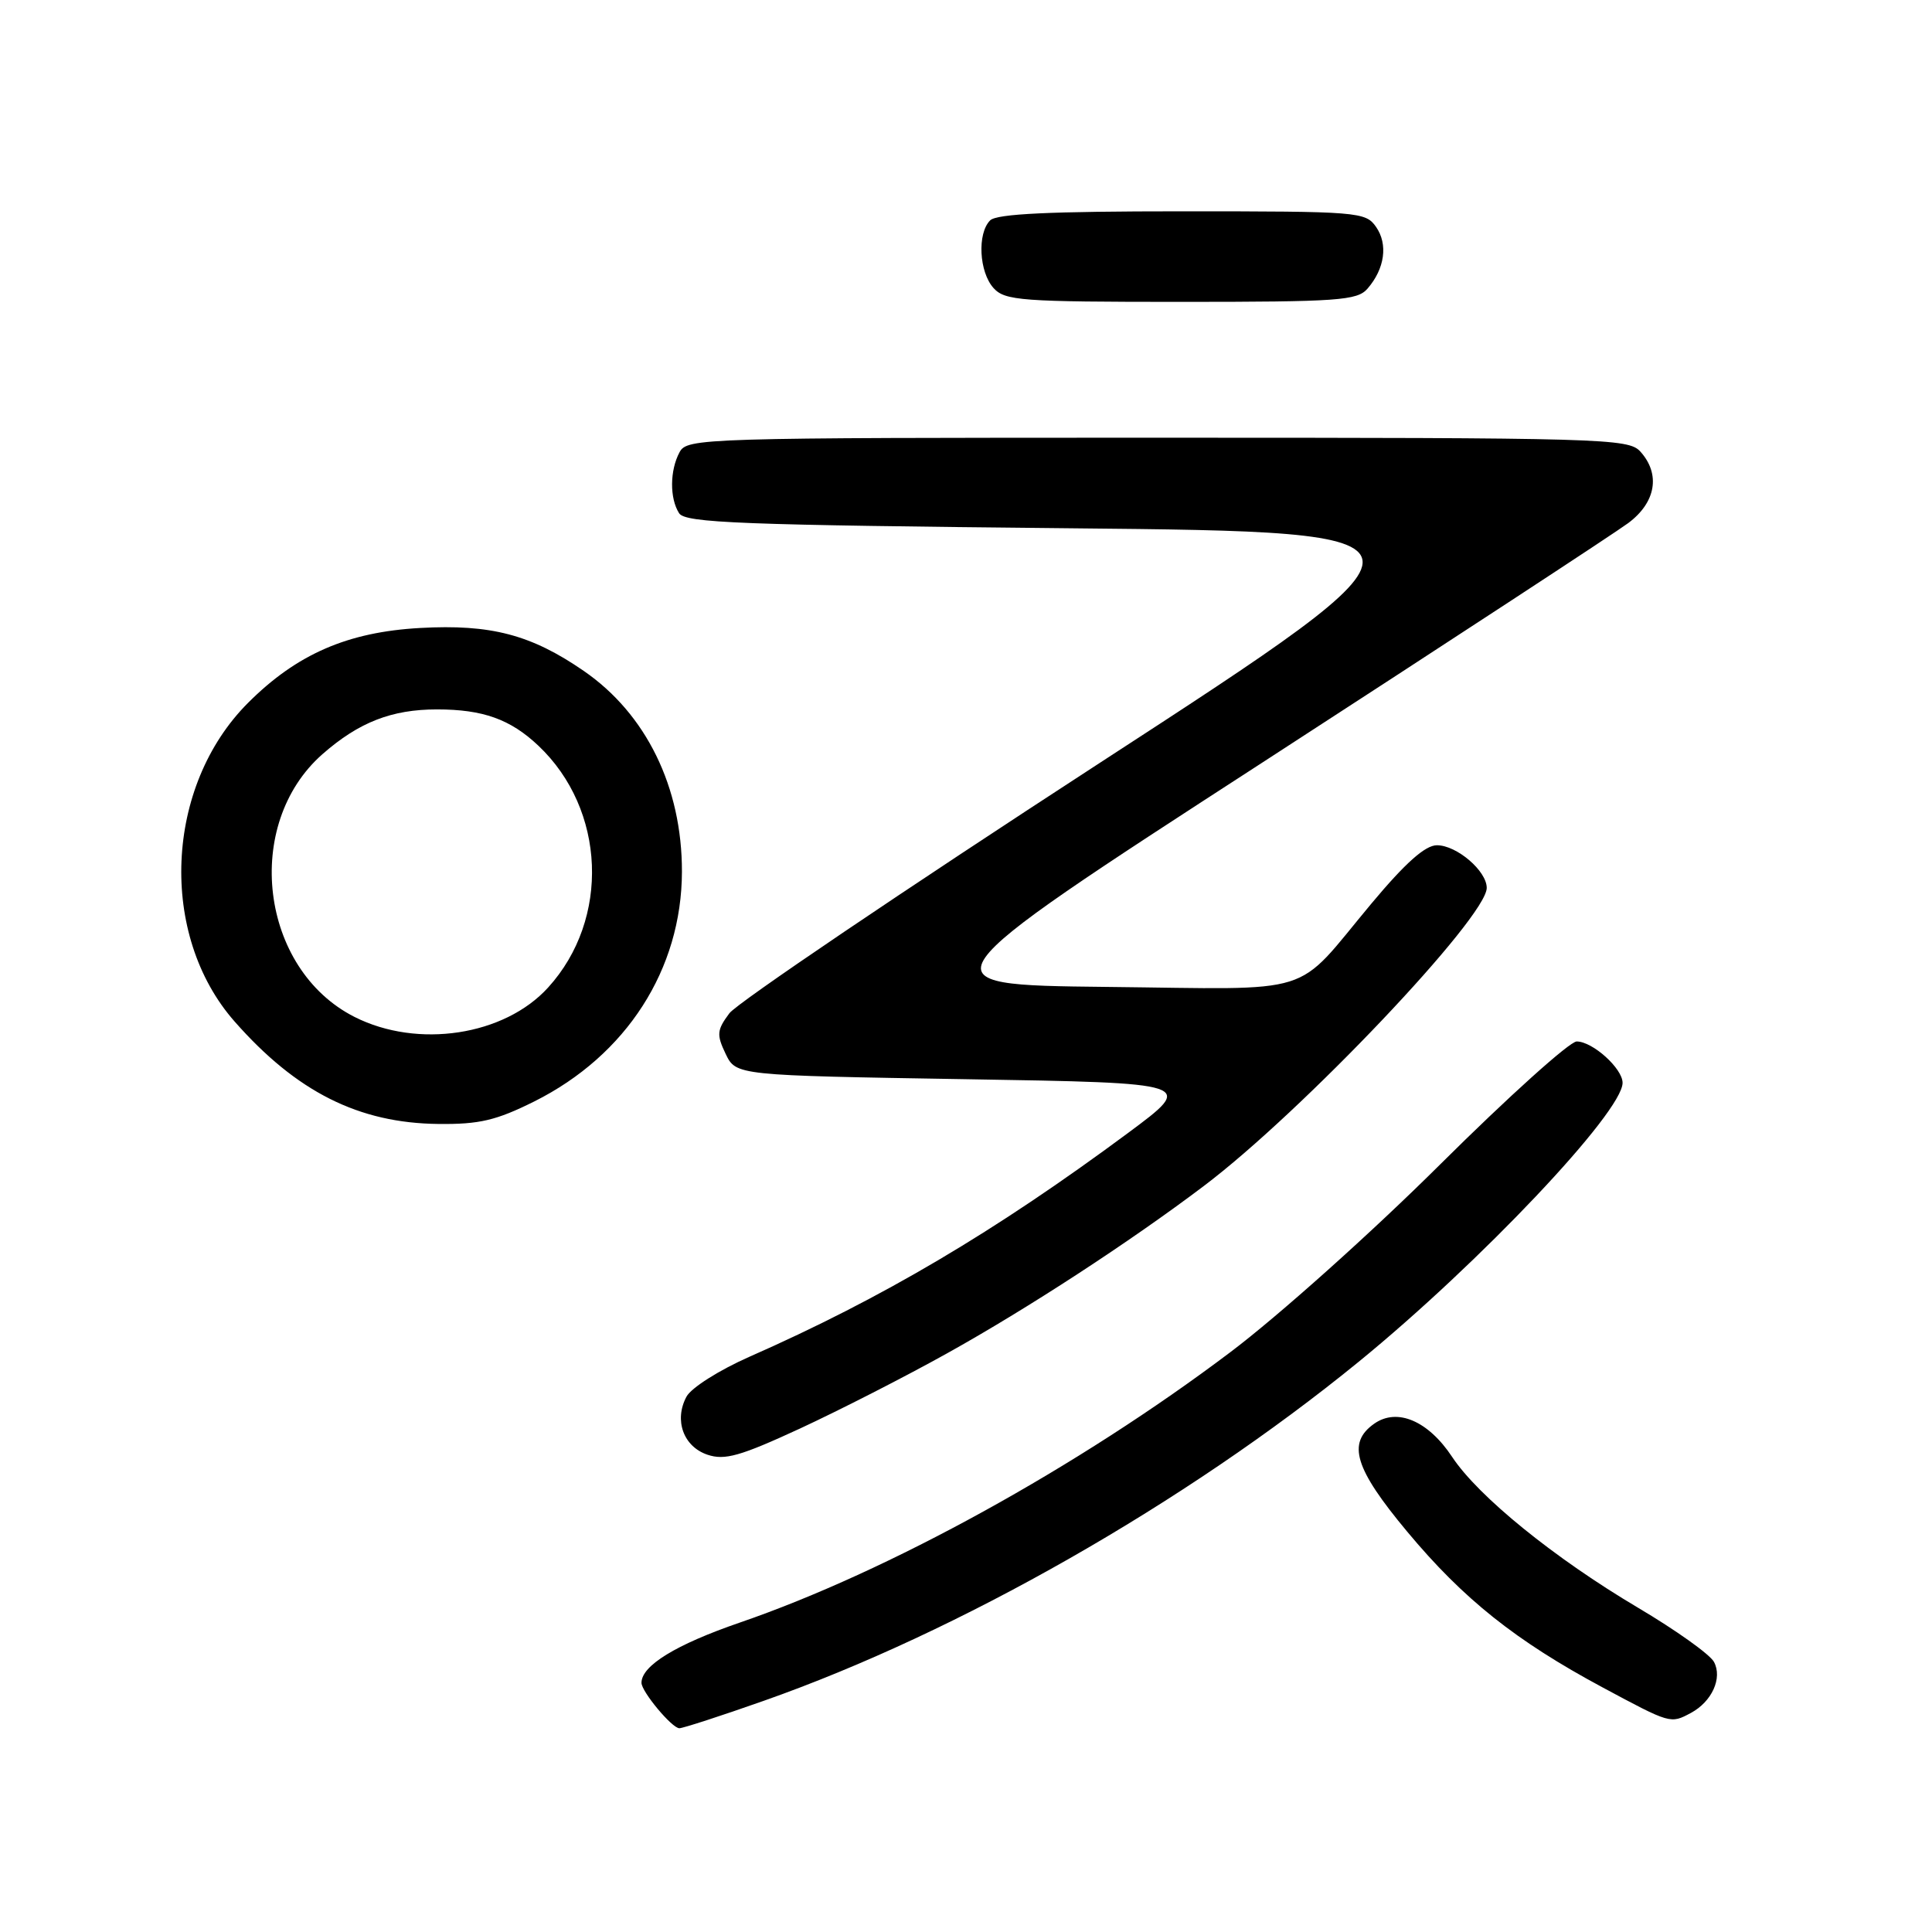 <?xml version="1.0" encoding="UTF-8" standalone="no"?>
<!DOCTYPE svg PUBLIC "-//W3C//DTD SVG 1.1//EN" "http://www.w3.org/Graphics/SVG/1.1/DTD/svg11.dtd" >
<svg xmlns="http://www.w3.org/2000/svg" xmlns:xlink="http://www.w3.org/1999/xlink" version="1.1" viewBox="0 0 256 256">
 <g >
 <path fill="currentColor"
d=" M 101.19 225.37 C 127.01 216.29 157.09 199.15 180.00 180.47 C 196.05 167.38 215.00 147.35 215.00 143.48 C 215.00 141.58 211.03 138.00 208.92 138.00 C 207.99 138.00 199.86 145.32 190.86 154.26 C 181.79 163.28 169.38 174.39 163.00 179.19 C 142.85 194.39 117.73 208.23 98.00 215.01 C 89.55 217.92 85.00 220.71 85.00 222.98 C 85.00 224.15 89.04 229.00 90.02 229.00 C 90.49 229.00 95.52 227.37 101.19 225.37 Z  M 224.04 226.98 C 226.84 225.48 228.26 222.35 227.11 220.21 C 226.58 219.22 222.06 216.00 217.06 213.04 C 205.97 206.47 195.88 198.29 192.41 193.04 C 189.25 188.27 185.14 186.51 182.10 188.64 C 178.45 191.20 179.49 194.59 186.46 202.95 C 193.91 211.89 200.84 217.41 212.35 223.59 C 221.37 228.43 221.34 228.42 224.04 226.98 Z  M 125.50 179.32 C 136.16 173.39 149.69 164.57 159.50 157.16 C 172.49 147.36 197.00 121.53 197.00 117.65 C 197.00 115.40 193.02 112.00 190.40 112.00 C 188.85 112.00 186.22 114.34 181.70 119.75 C 171.29 132.22 174.93 131.07 146.55 130.77 C 121.79 130.50 121.79 130.50 167.15 101.12 C 192.09 84.95 213.96 70.64 215.75 69.31 C 219.42 66.58 220.06 62.82 217.35 59.83 C 215.78 58.09 212.47 58.00 153.38 58.00 C 92.80 58.00 91.04 58.05 90.04 59.93 C 88.75 62.33 88.72 66.02 89.98 68.00 C 90.79 69.29 98.05 69.57 141.86 70.00 C 192.80 70.50 192.80 70.50 145.66 101.13 C 119.74 117.97 97.68 132.89 96.65 134.26 C 94.99 136.49 94.93 137.09 96.15 139.64 C 97.53 142.50 97.53 142.50 127.97 143.00 C 158.40 143.50 158.40 143.50 149.45 150.14 C 131.82 163.21 116.87 172.04 99.30 179.78 C 95.31 181.54 91.59 183.89 90.96 185.07 C 89.29 188.19 90.56 191.69 93.75 192.76 C 96.04 193.53 98.10 192.94 106.00 189.29 C 111.22 186.87 120.00 182.39 125.50 179.32 Z  M 70.79 145.95 C 83.01 139.84 90.33 128.45 90.36 115.50 C 90.38 104.31 85.62 94.59 77.35 88.90 C 70.37 84.09 65.03 82.69 55.67 83.21 C 46.07 83.74 39.33 86.67 32.87 93.13 C 21.82 104.18 20.99 123.89 31.09 135.36 C 39.29 144.68 47.53 148.82 58.09 148.93 C 63.52 148.99 65.75 148.46 70.79 145.95 Z  M 181.20 38.25 C 183.50 35.60 183.94 32.36 182.33 30.06 C 180.94 28.07 180.01 28.00 156.64 28.00 C 139.12 28.00 132.07 28.33 131.20 29.20 C 129.47 30.93 129.73 36.04 131.65 38.17 C 133.17 39.84 135.30 40.00 156.50 40.00 C 177.34 40.00 179.84 39.82 181.20 38.25 Z  M 46.98 134.75 C 34.45 128.41 32.12 109.25 42.74 99.92 C 47.55 95.70 51.90 94.00 57.90 94.00 C 63.99 94.00 67.63 95.30 71.34 98.81 C 80.28 107.27 80.87 121.79 72.63 130.85 C 66.83 137.24 55.35 138.98 46.98 134.75 Z "/>
</g>
</svg>